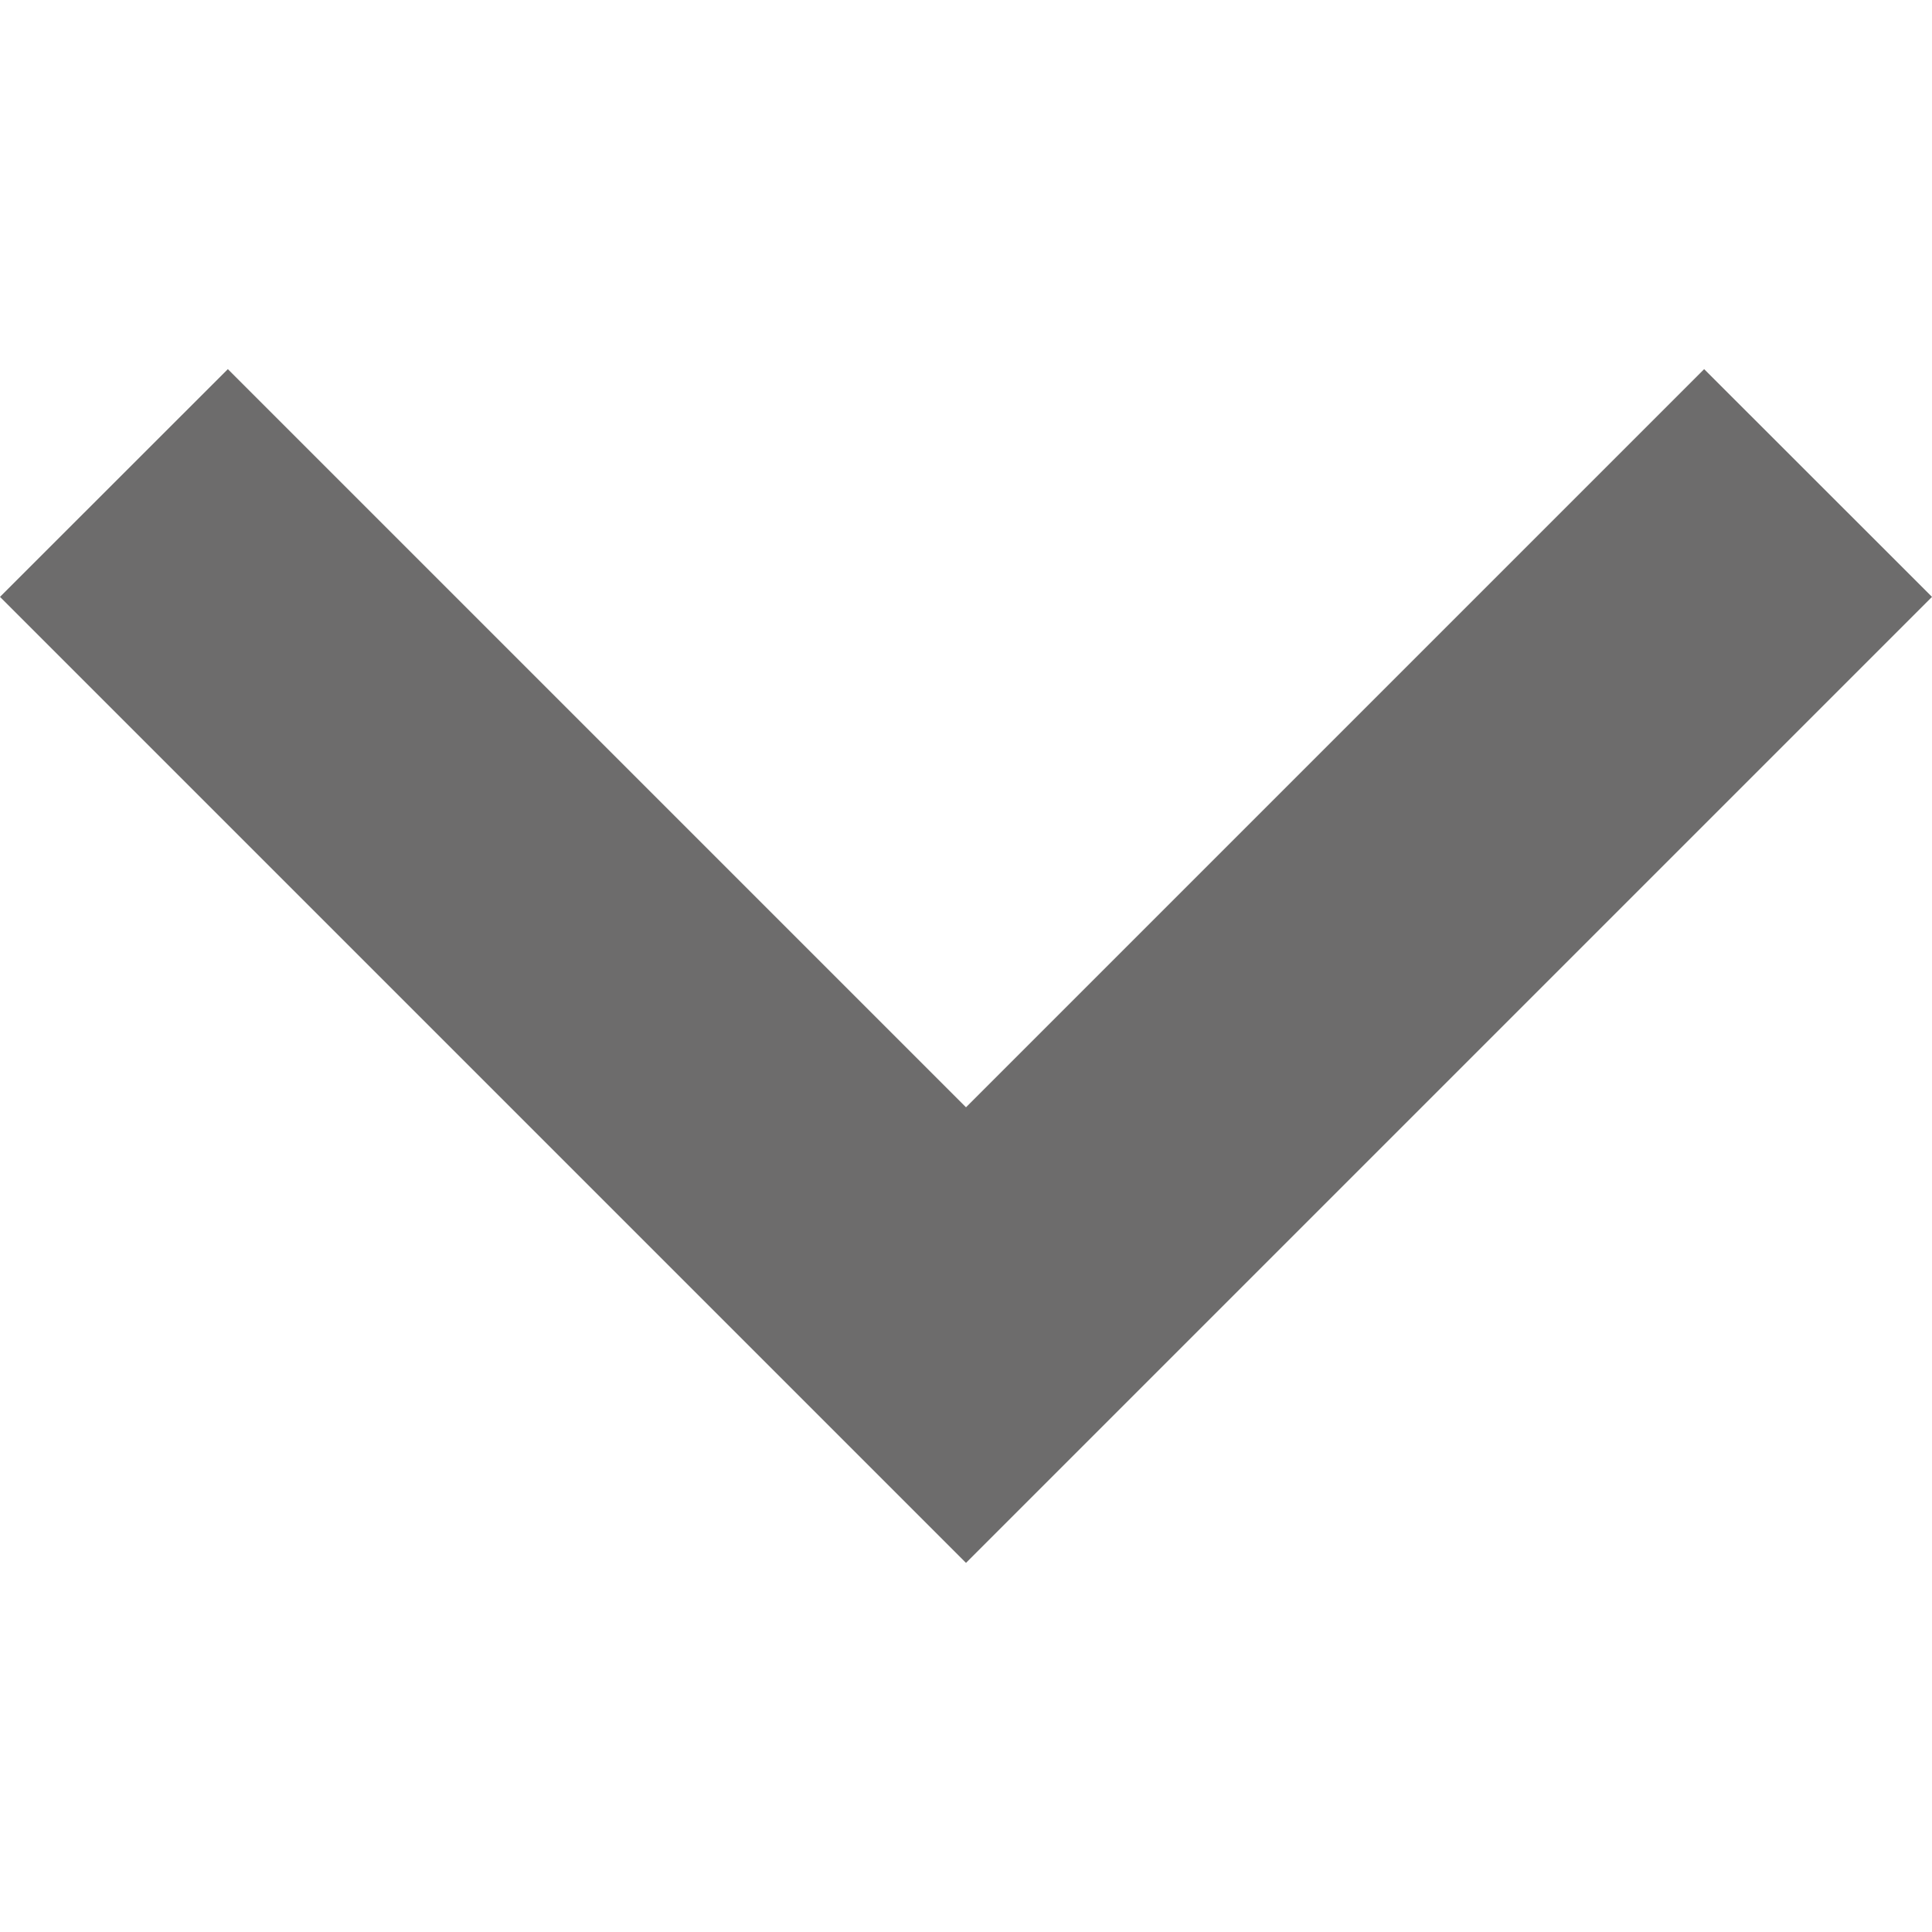 <svg width="16" height="16" viewBox="0 0 16 16" fill="none" xmlns="http://www.w3.org/2000/svg">
<path d="M14.113 3.057L8 9.17L1.887 3.057L0 4.943L8 12.943L16 4.943L14.113 3.057Z" fill="#6D6C6C"/>
</svg>
